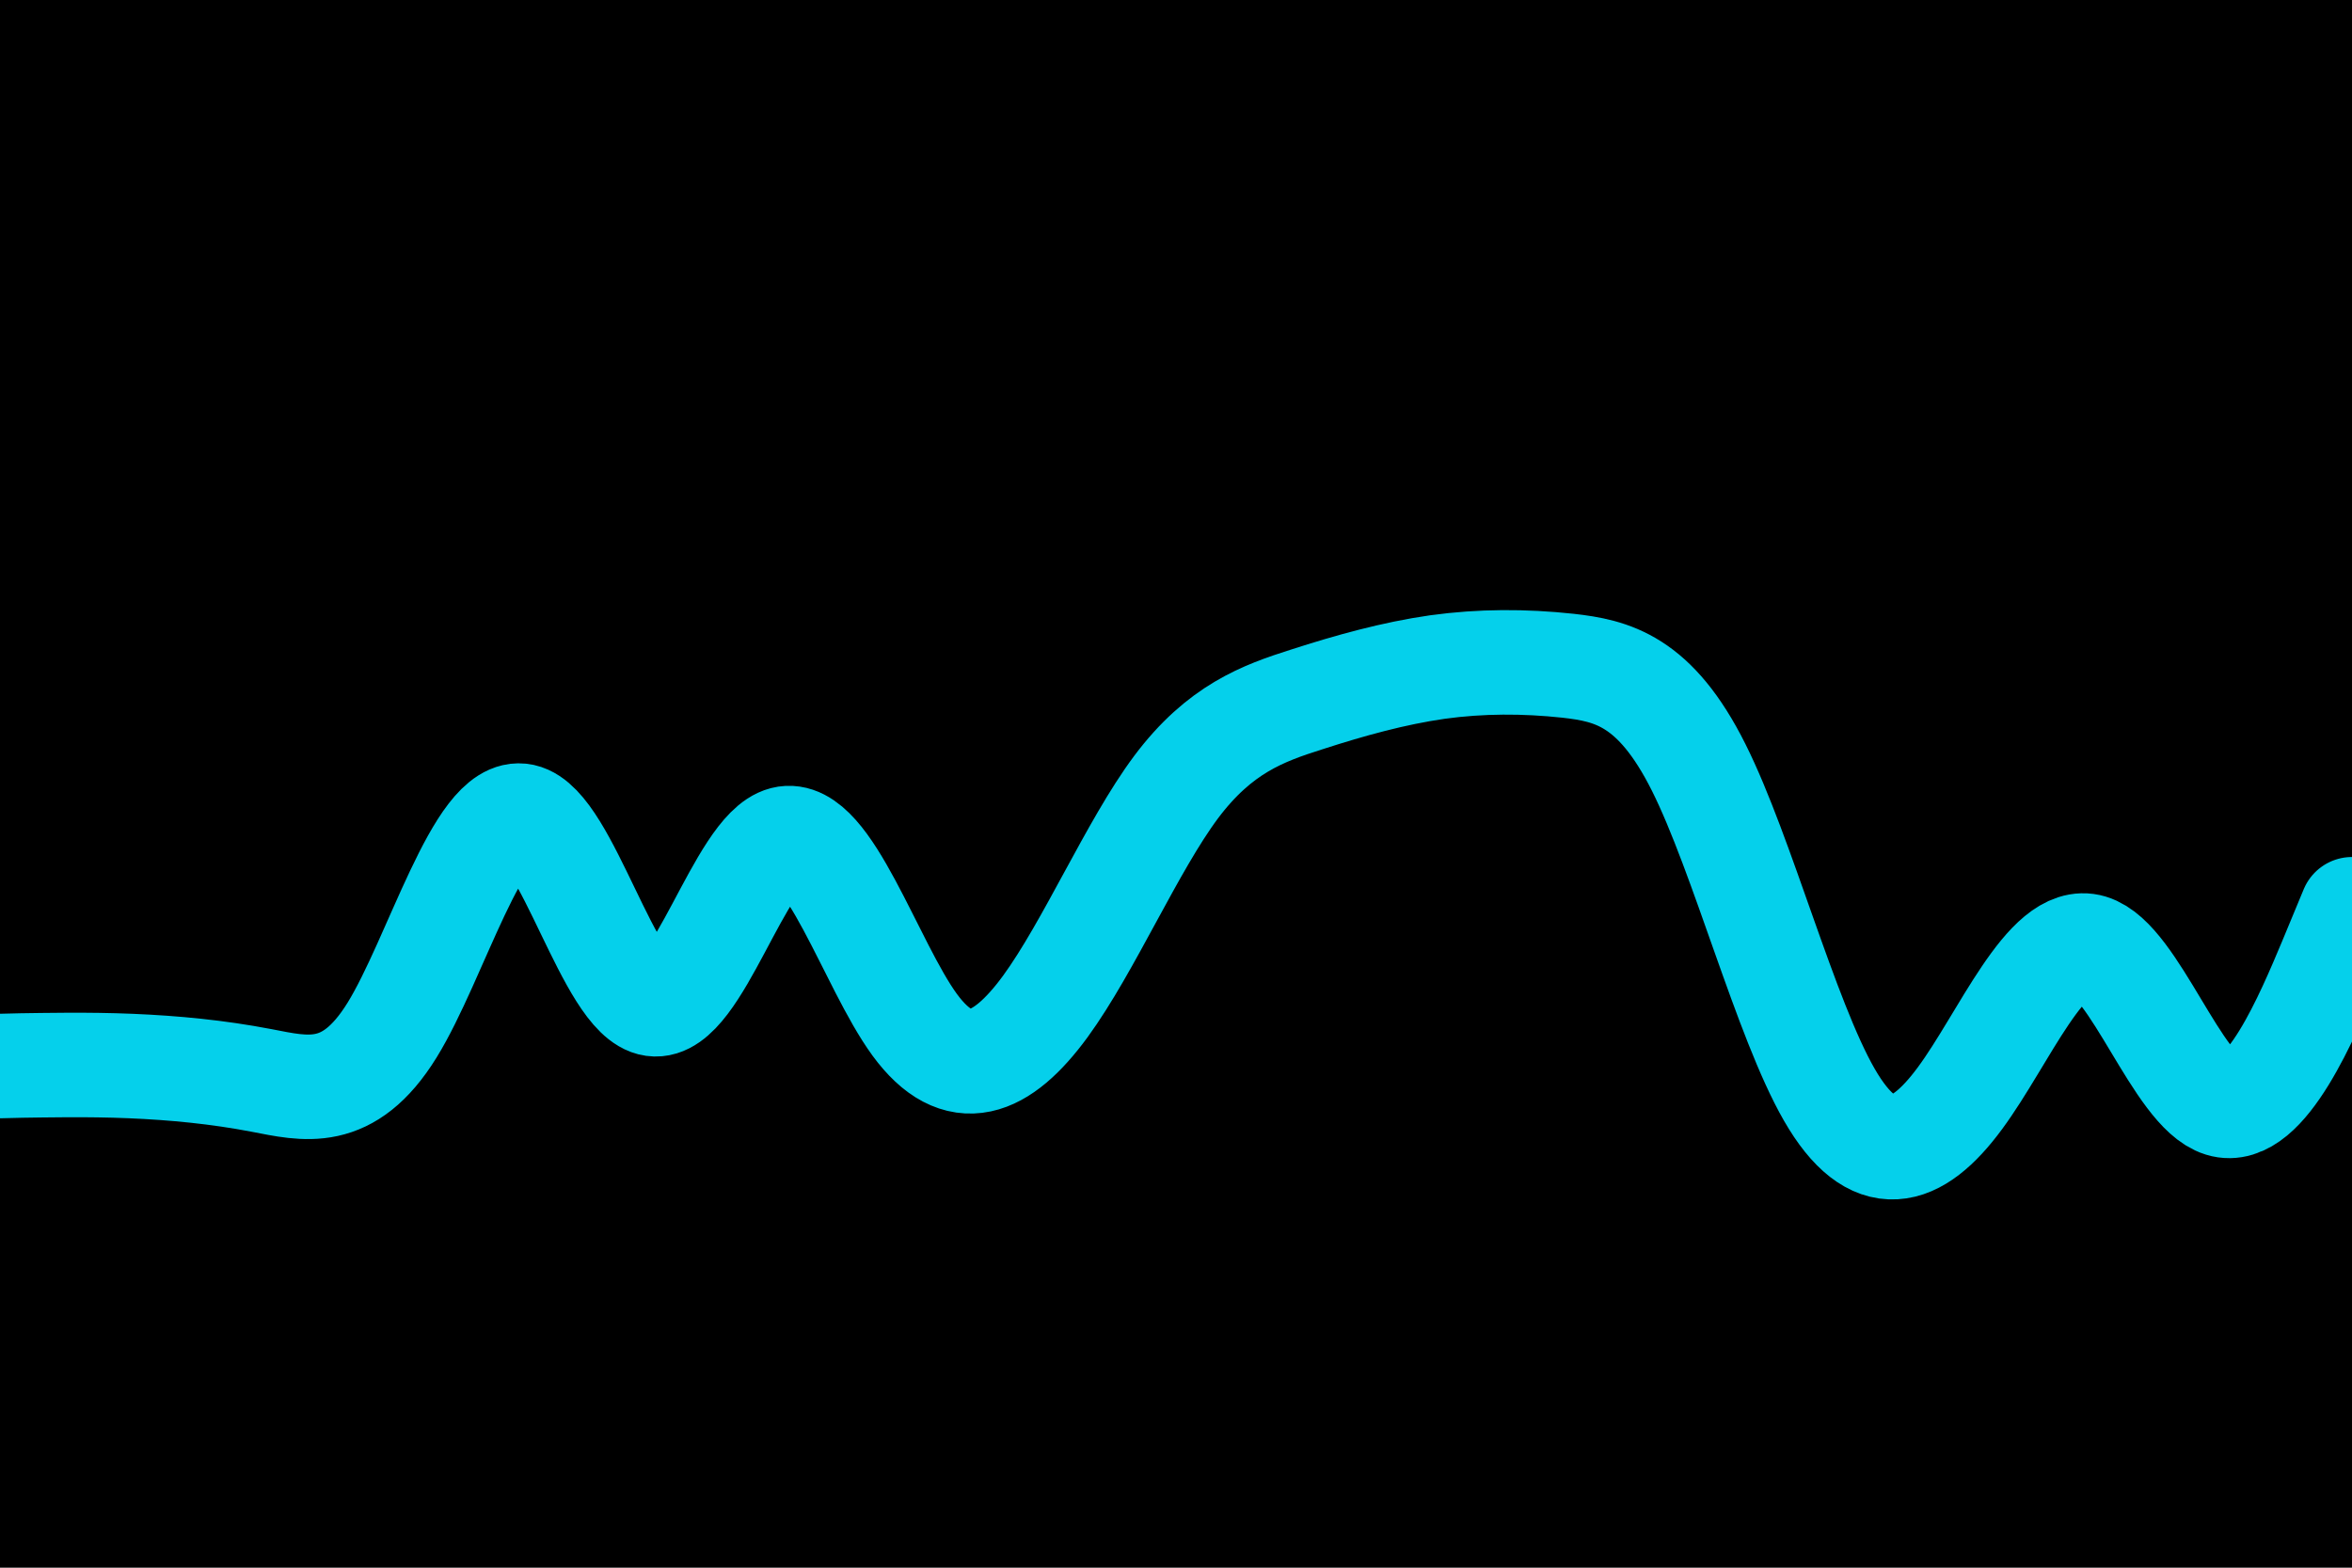 <svg id="visual" viewBox="0 0 900 600" width="900" height="600" xmlns="http://www.w3.org/2000/svg" xmlns:xlink="http://www.w3.org/1999/xlink" version="1.1"><rect x="0" y="0" width="900" height="600" fill="#000000"></rect><path d="M0 408L8.3 407.8C16.7 407.7 33.3 407.3 50 408C66.7 408.7 83.3 410.3 100 413.5C116.7 416.7 133.3 421.3 150 394.3C166.7 367.3 183.3 308.7 200 312.3C216.7 316 233.3 382 250 384.3C266.7 386.7 283.3 325.3 300 321C316.7 316.7 333.3 369.3 350 392.2C366.7 415 383.3 408 400 385.2C416.7 362.3 433.3 323.7 450 301.3C466.7 279 483.3 273 500 267.7C516.7 262.3 533.3 257.7 550 255.3C566.7 253 583.3 253 600 254.8C616.7 256.7 633.3 260.3 650 293.7C666.7 327 683.3 390 700 419C716.7 448 733.3 443 750 420.3C766.7 397.7 783.3 357.3 800 362.3C816.7 367.3 833.3 417.7 850 422.8C866.7 428 883.3 388 891.7 368L900 348" fill="none" stroke-linecap="round" stroke-linejoin="miter" stroke="#05D0EB" stroke-width="40"></path></svg>